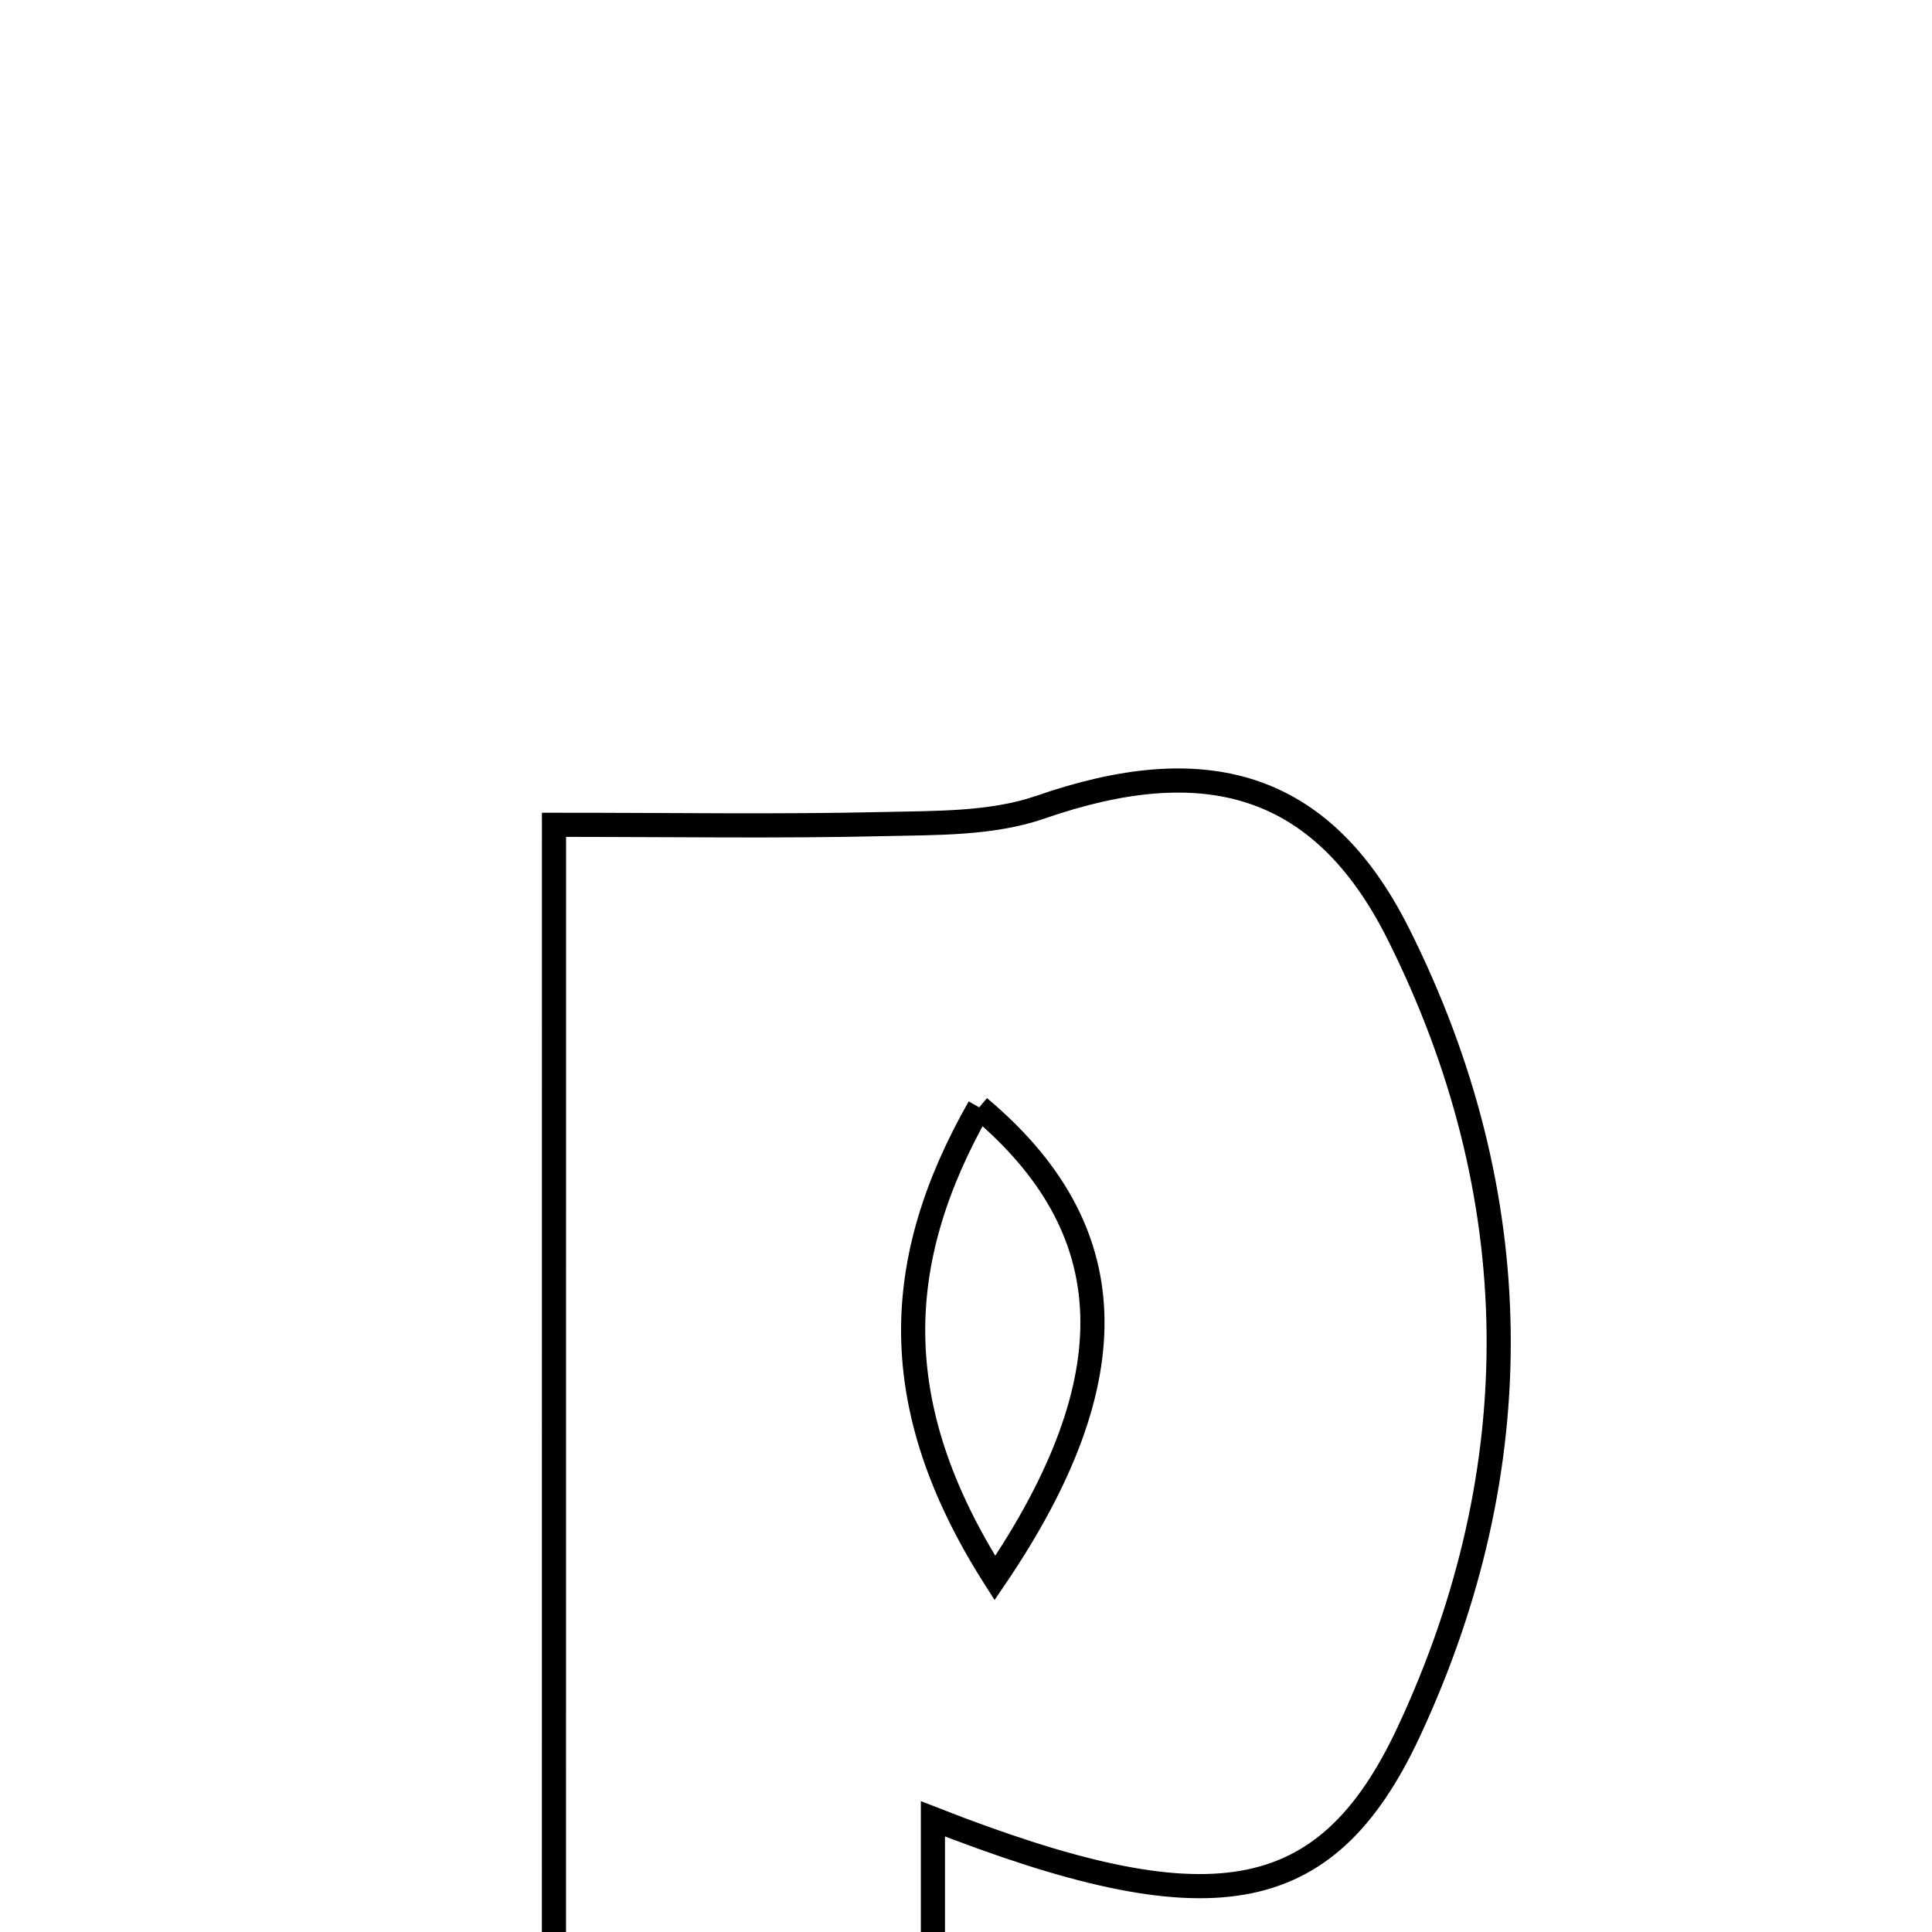 <svg xmlns="http://www.w3.org/2000/svg" viewBox="0.0 0.0 24.0 24.0" height="200px" width="200px"><path fill="none" stroke="black" stroke-width=".3" stroke-opacity="1.0"  filling="0" d="M12.925 10.027 C14.944 9.326 16.411 9.688 17.37 11.6 C18.994 14.841 19.027 18.241 17.5 21.513 C16.464 23.732 15.006 23.931 11.589 22.594 C11.589 24.681 11.589 26.682 11.589 28.897 C9.934 28.897 8.508 28.897 6.881 28.897 C6.882 22.819 6.882 16.664 6.882 10.246 C8.387 10.246 9.681 10.267 10.973 10.237 C11.627 10.222 12.322 10.236 12.925 10.027"></path>
<path fill="none" stroke="black" stroke-width=".3" stroke-opacity="1.0"  filling="0" d="M12.164 13.756 C11.087 15.649 10.989 17.452 12.359 19.603 C14.055 17.107 13.953 15.256 12.164 13.756"></path></svg>